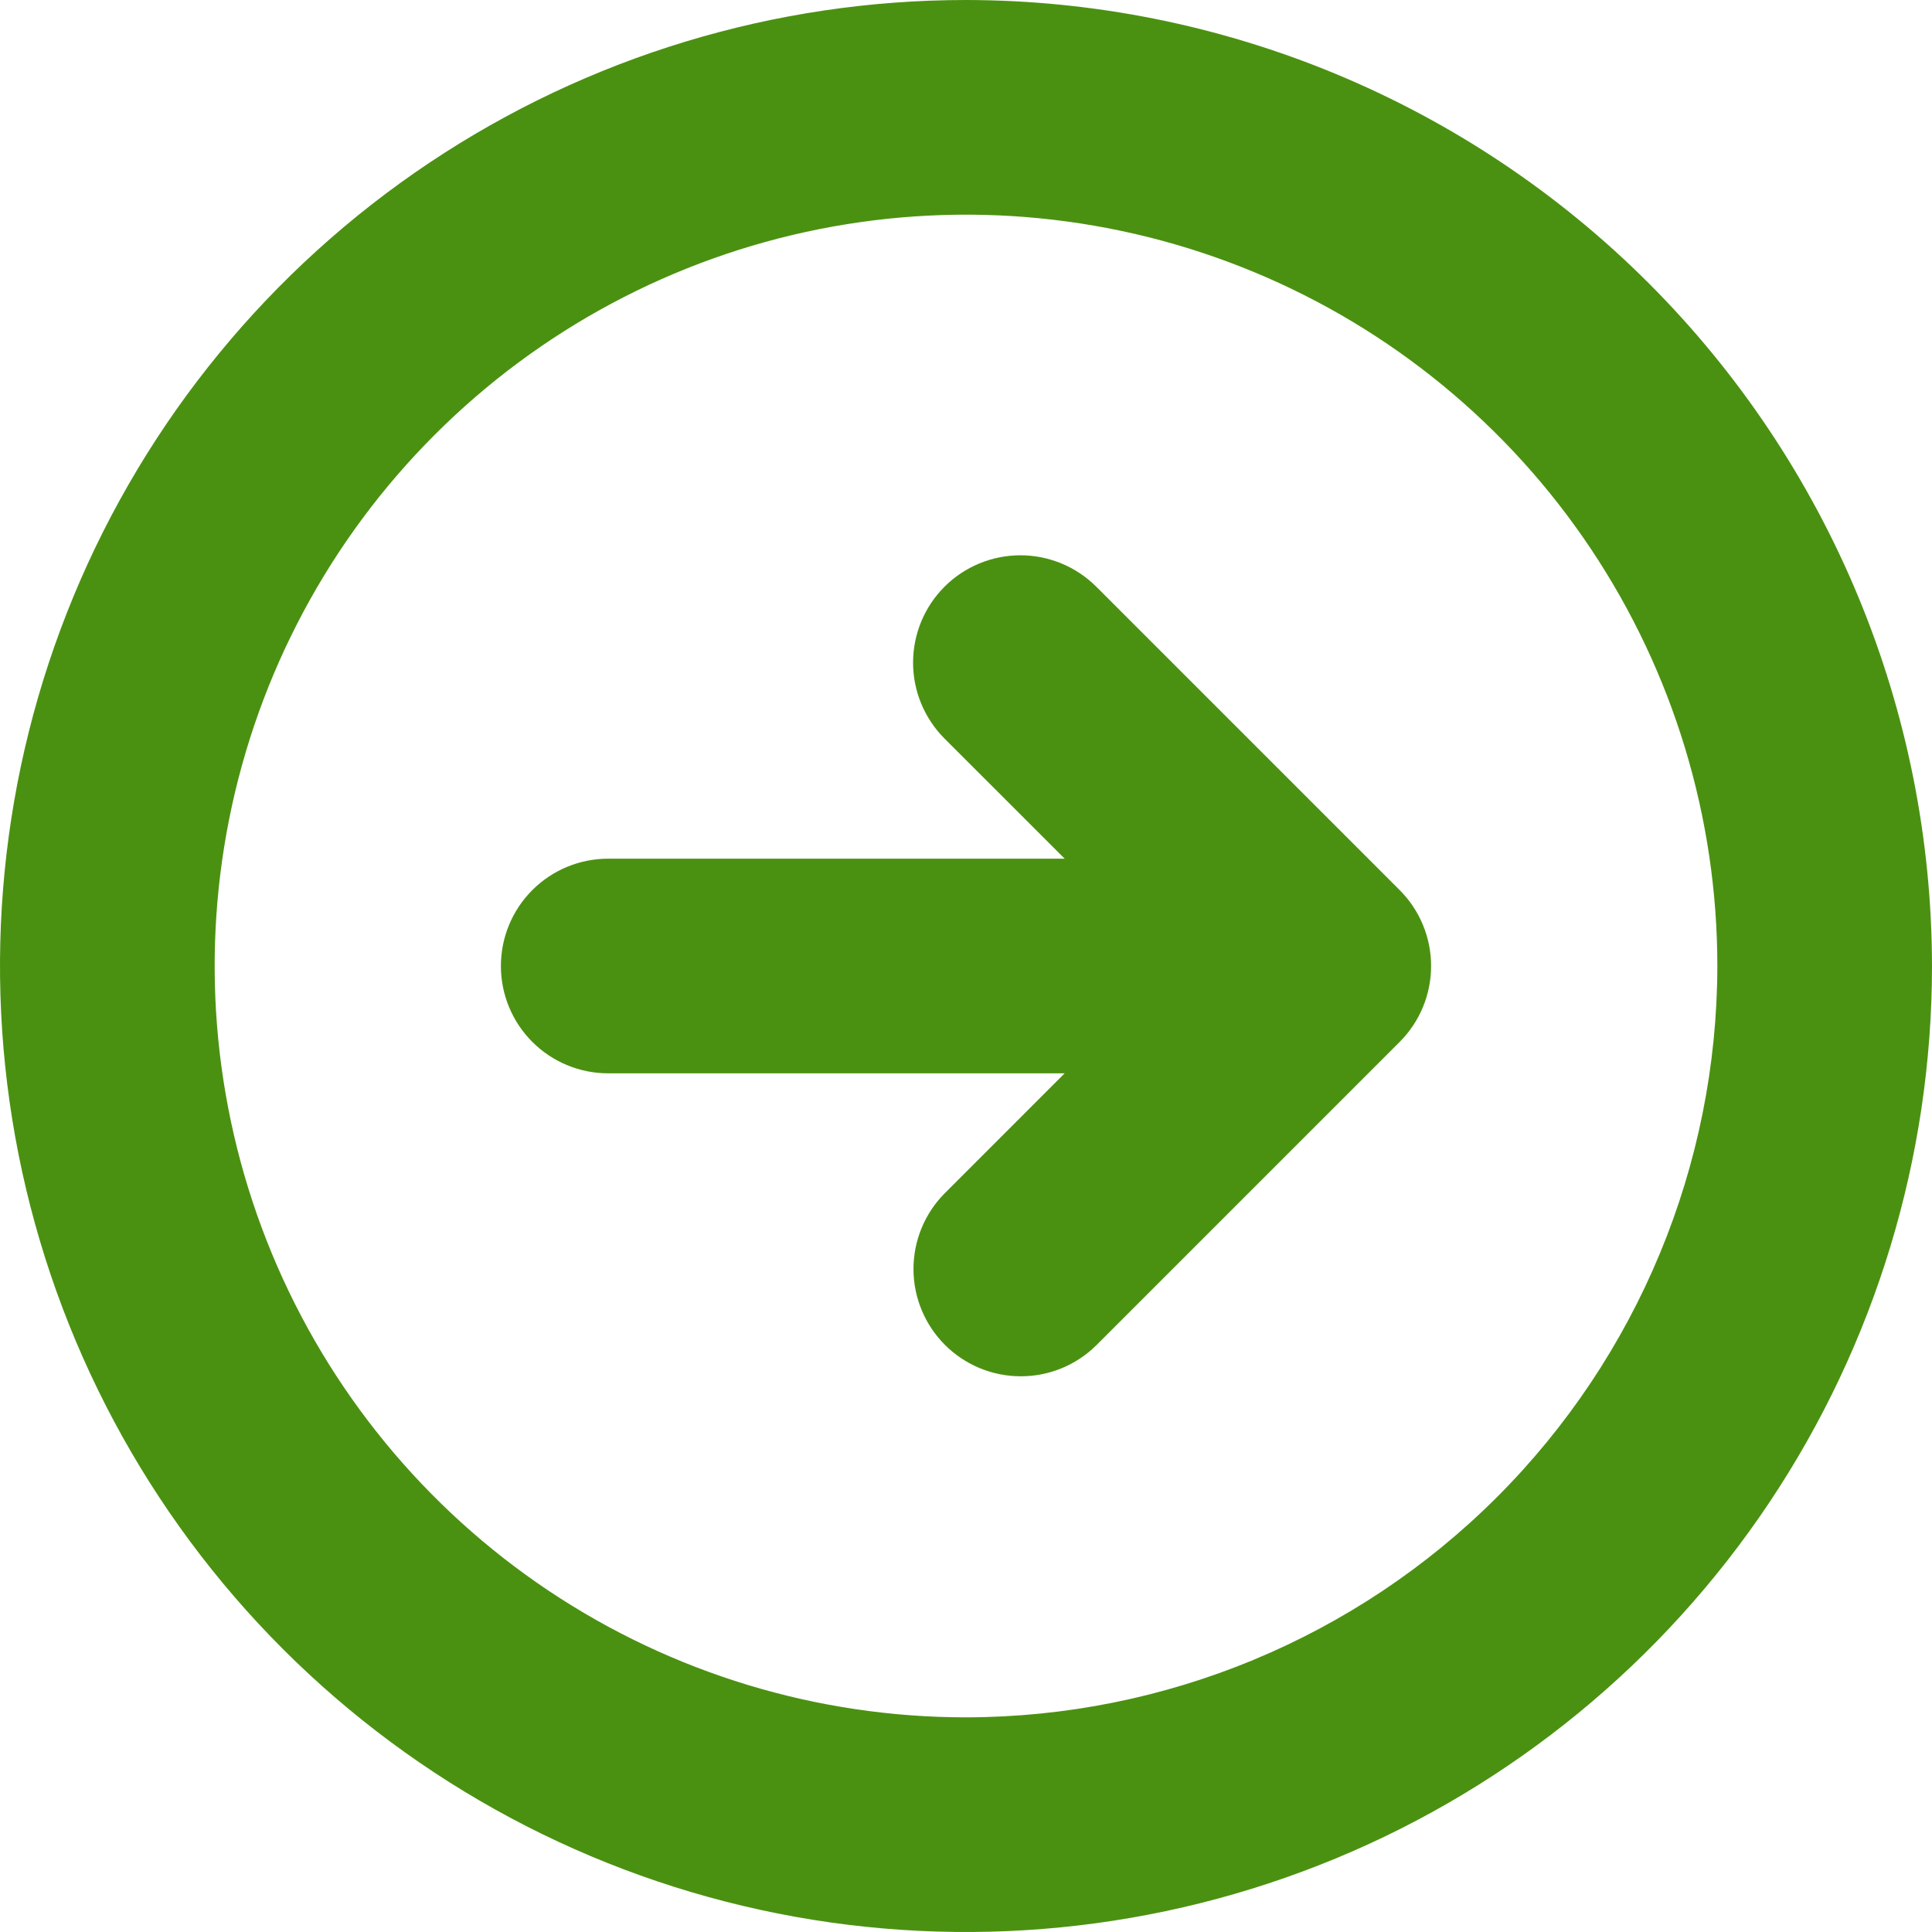 <svg width="38" height="38" viewBox="0 0 38 38" fill="none" xmlns="http://www.w3.org/2000/svg">
<path d="M19 0C15.242 0 11.569 1.114 8.444 3.202C5.32 5.29 2.884 8.257 1.446 11.729C0.008 15.201 -0.368 19.021 0.365 22.707C1.098 26.392 2.908 29.778 5.565 32.435C8.222 35.092 11.608 36.902 15.293 37.635C18.979 38.368 22.799 37.992 26.271 36.554C29.743 35.116 32.71 32.68 34.798 29.556C36.886 26.431 38 22.758 38 19C37.994 13.963 35.991 9.133 32.429 5.571C28.867 2.009 24.037 0.006 19 0V0ZM19 33.778C16.077 33.778 13.22 32.911 10.79 31.287C8.36 29.663 6.466 27.355 5.347 24.655C4.229 21.955 3.936 18.984 4.506 16.117C5.076 13.25 6.484 10.617 8.551 8.551C10.617 6.484 13.25 5.076 16.117 4.506C18.984 3.936 21.955 4.229 24.655 5.347C27.355 6.466 29.663 8.36 31.287 10.79C32.911 13.22 33.778 16.077 33.778 19C33.773 22.918 32.215 26.674 29.445 29.445C26.674 32.215 22.918 33.773 19 33.778ZM27.53 17.507C27.926 17.903 28.148 18.44 28.148 19C28.148 19.56 27.926 20.097 27.53 20.493L21.559 26.464C21.162 26.855 20.626 27.073 20.07 27.07C19.513 27.068 18.979 26.846 18.585 26.452C18.192 26.058 17.969 25.525 17.967 24.968C17.965 24.411 18.183 23.875 18.573 23.479L20.94 21.111H11.963C11.403 21.111 10.866 20.889 10.47 20.493C10.074 20.097 9.852 19.56 9.852 19C9.852 18.44 10.074 17.903 10.47 17.507C10.866 17.111 11.403 16.889 11.963 16.889H20.941L18.573 14.522C18.179 14.125 17.958 13.589 17.959 13.03C17.96 12.471 18.182 11.935 18.577 11.54C18.972 11.145 19.508 10.923 20.067 10.922C20.626 10.921 21.162 11.142 21.559 11.536L27.53 17.507Z" fill="#4B9111"/>
</svg>

